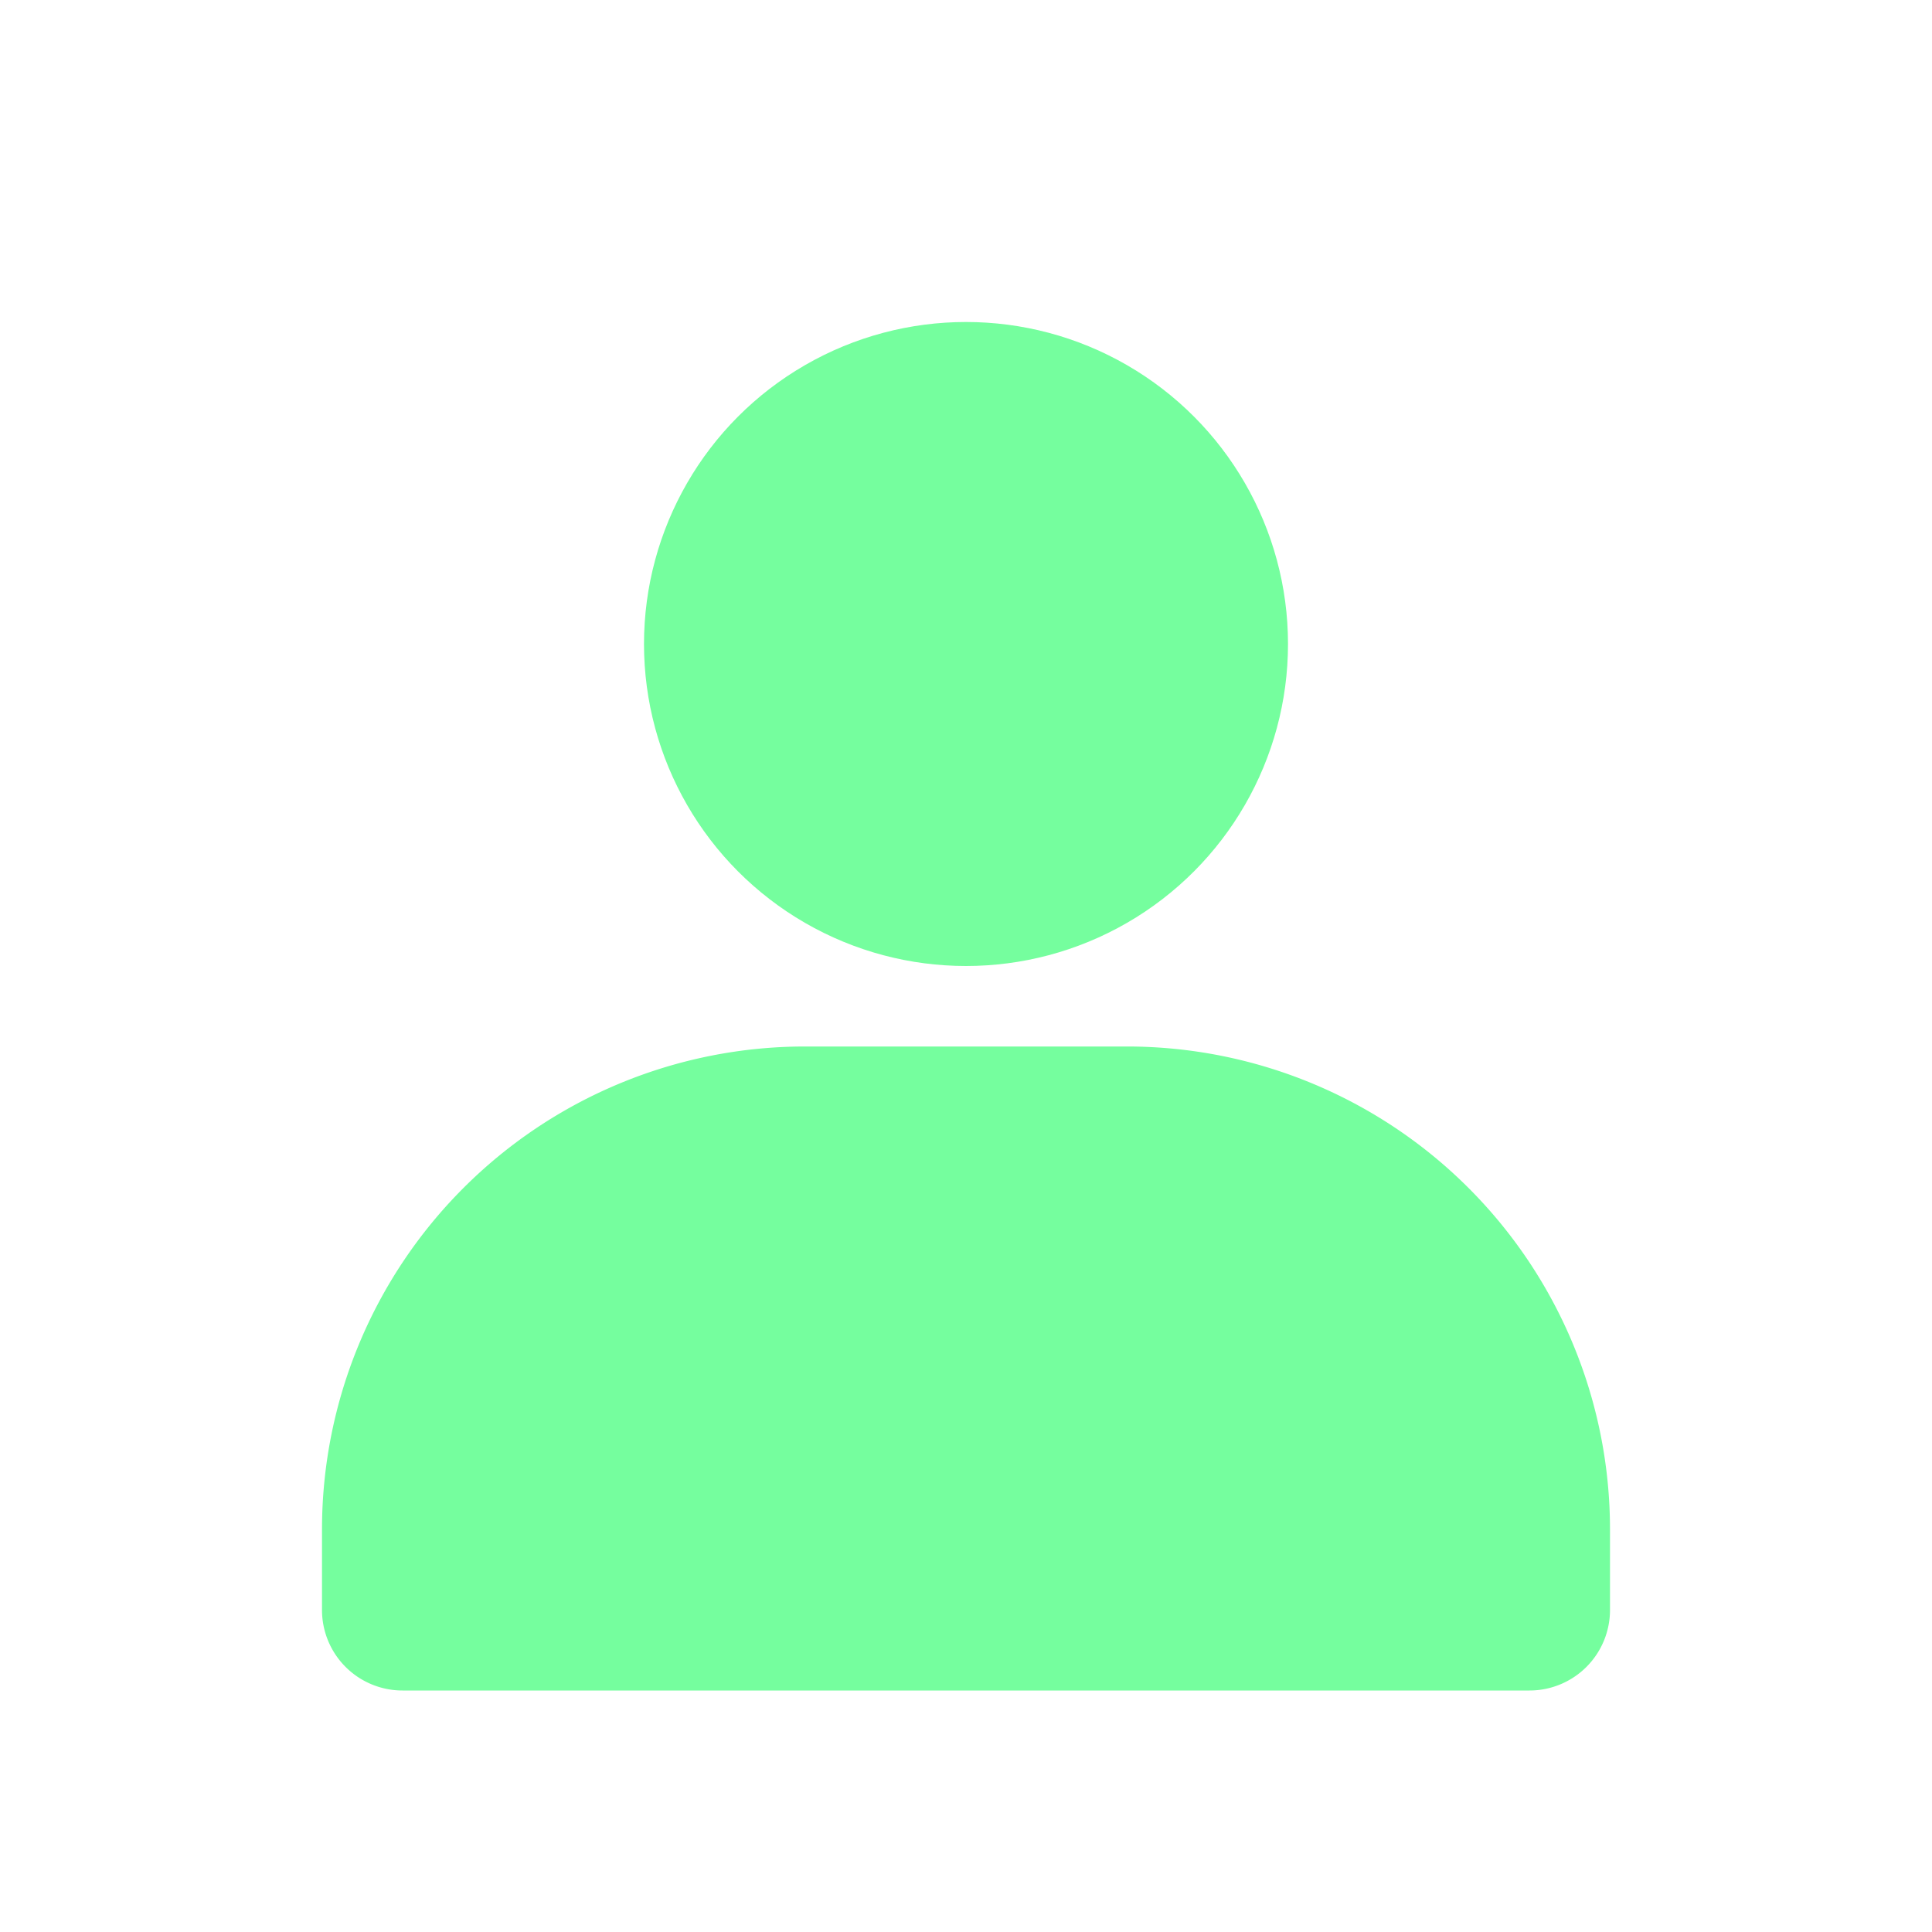<svg viewBox="0 0 24 24" xmlns="http://www.w3.org/2000/svg"><circle cx="12" cy="8" fill="#75fe9e" r="4" class="fill-464646"></circle><path d="M20 19v1a1 1 0 0 1-1 1H5a1 1 0 0 1-1-1v-1a6 6 0 0 1 6-6h4a6 6 0 0 1 6 6Z" fill="#75fe9e" class="fill-464646"></path></svg>